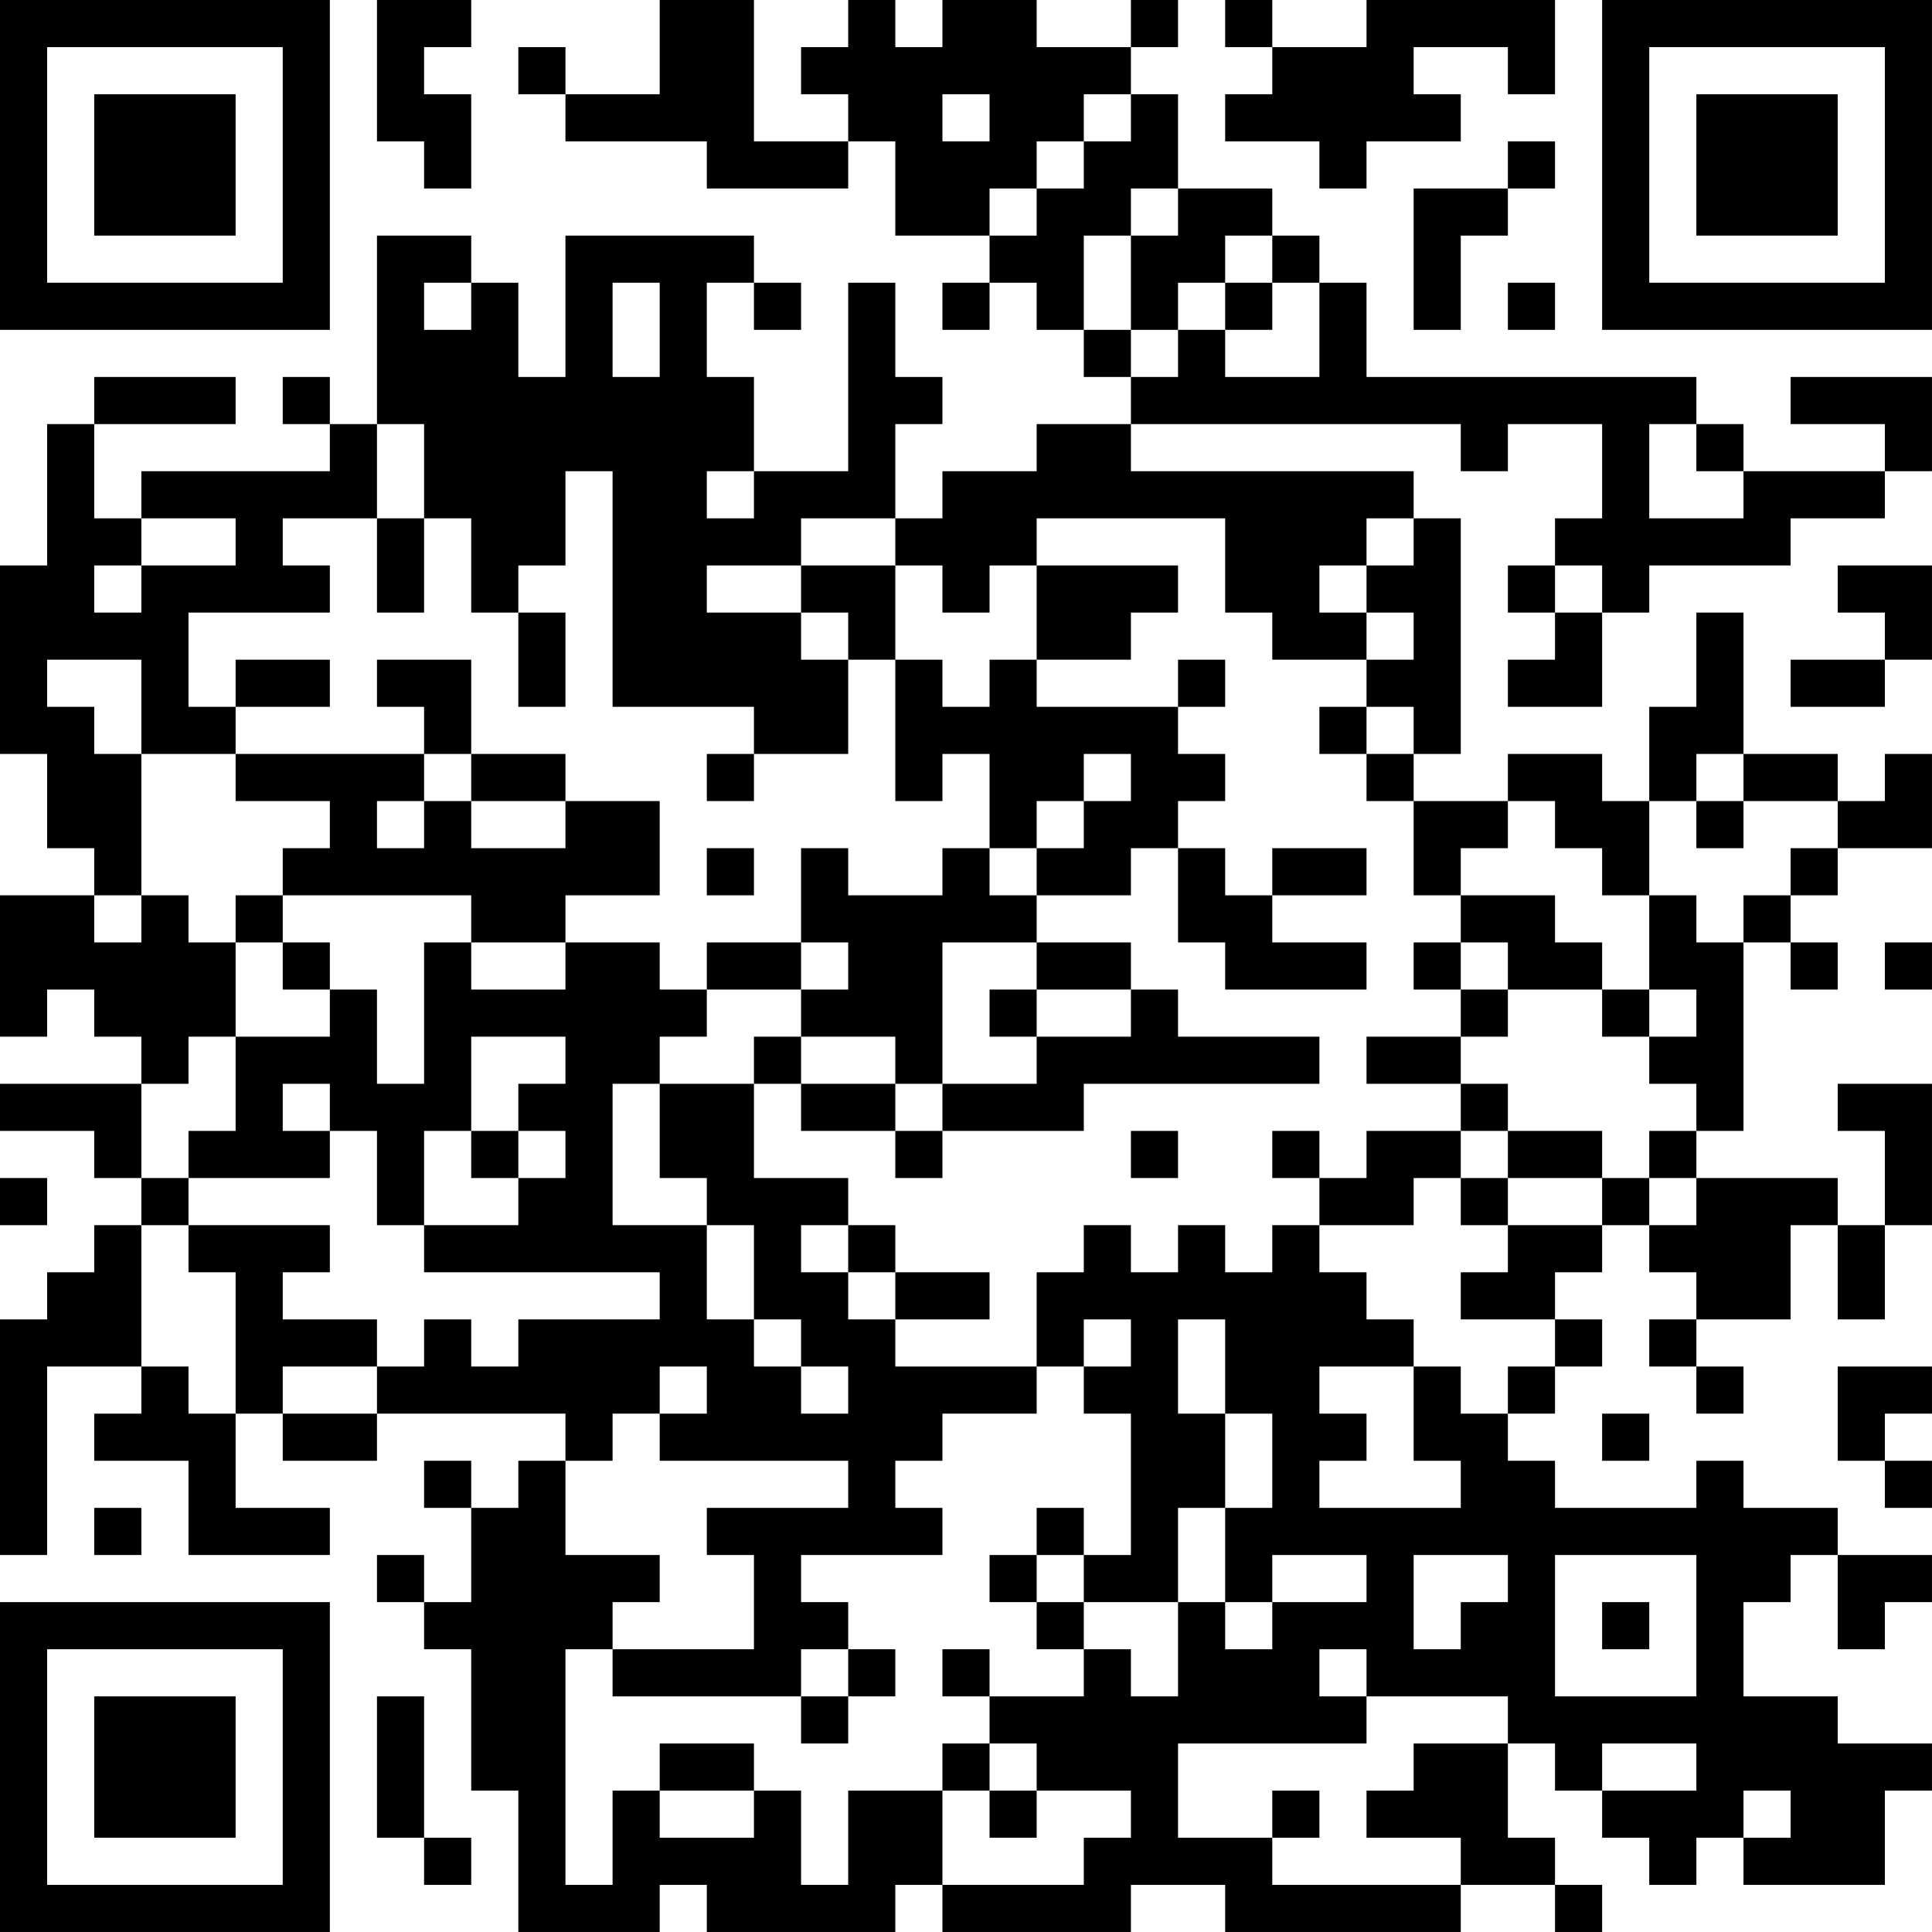 <?xml version="1.0" encoding="UTF-8"?>
<svg xmlns="http://www.w3.org/2000/svg" version="1.1" width="200" height="200" viewBox="0 0 200 200"><rect x="0" y="0" width="200" height="200" fill="#ffffff"/><g transform="scale(4.878)"><g transform="translate(0,0)"><path fill-rule="evenodd" d="M8 0L8 3L9 3L9 4L10 4L10 2L9 2L9 1L10 1L10 0ZM14 0L14 2L12 2L12 1L11 1L11 2L12 2L12 3L15 3L15 4L18 4L18 3L19 3L19 5L21 5L21 6L20 6L20 7L21 7L21 6L22 6L22 7L23 7L23 8L24 8L24 9L22 9L22 10L20 10L20 11L19 11L19 9L20 9L20 8L19 8L19 6L18 6L18 10L16 10L16 8L15 8L15 6L16 6L16 7L17 7L17 6L16 6L16 5L12 5L12 8L11 8L11 6L10 6L10 5L8 5L8 9L7 9L7 8L6 8L6 9L7 9L7 10L3 10L3 11L2 11L2 9L5 9L5 8L2 8L2 9L1 9L1 12L0 12L0 16L1 16L1 18L2 18L2 19L0 19L0 22L1 22L1 21L2 21L2 22L3 22L3 23L0 23L0 24L2 24L2 25L3 25L3 26L2 26L2 27L1 27L1 28L0 28L0 33L1 33L1 29L3 29L3 30L2 30L2 31L4 31L4 33L7 33L7 32L5 32L5 30L6 30L6 31L8 31L8 30L12 30L12 31L11 31L11 32L10 32L10 31L9 31L9 32L10 32L10 34L9 34L9 33L8 33L8 34L9 34L9 35L10 35L10 38L11 38L11 41L14 41L14 40L15 40L15 41L19 41L19 40L20 40L20 41L24 41L24 40L26 40L26 41L31 41L31 40L33 40L33 41L34 41L34 40L33 40L33 39L32 39L32 37L33 37L33 38L34 38L34 39L35 39L35 40L36 40L36 39L37 39L37 40L40 40L40 38L41 38L41 37L39 37L39 36L37 36L37 34L38 34L38 33L39 33L39 35L40 35L40 34L41 34L41 33L39 33L39 32L37 32L37 31L36 31L36 32L33 32L33 31L32 31L32 30L33 30L33 29L34 29L34 28L33 28L33 27L34 27L34 26L35 26L35 27L36 27L36 28L35 28L35 29L36 29L36 30L37 30L37 29L36 29L36 28L38 28L38 26L39 26L39 28L40 28L40 26L41 26L41 23L39 23L39 24L40 24L40 26L39 26L39 25L36 25L36 24L37 24L37 20L38 20L38 21L39 21L39 20L38 20L38 19L39 19L39 18L41 18L41 16L40 16L40 17L39 17L39 16L37 16L37 13L36 13L36 15L35 15L35 17L34 17L34 16L32 16L32 17L30 17L30 16L31 16L31 11L30 11L30 10L24 10L24 9L31 9L31 10L32 10L32 9L34 9L34 11L33 11L33 12L32 12L32 13L33 13L33 14L32 14L32 15L34 15L34 13L35 13L35 12L38 12L38 11L40 11L40 10L41 10L41 8L38 8L38 9L40 9L40 10L37 10L37 9L36 9L36 8L29 8L29 6L28 6L28 5L27 5L27 4L25 4L25 2L24 2L24 1L25 1L25 0L24 0L24 1L22 1L22 0L20 0L20 1L19 1L19 0L18 0L18 1L17 1L17 2L18 2L18 3L16 3L16 0ZM26 0L26 1L27 1L27 2L26 2L26 3L28 3L28 4L29 4L29 3L31 3L31 2L30 2L30 1L32 1L32 2L33 2L33 0L29 0L29 1L27 1L27 0ZM20 2L20 3L21 3L21 2ZM23 2L23 3L22 3L22 4L21 4L21 5L22 5L22 4L23 4L23 3L24 3L24 2ZM32 3L32 4L30 4L30 7L31 7L31 5L32 5L32 4L33 4L33 3ZM24 4L24 5L23 5L23 7L24 7L24 8L25 8L25 7L26 7L26 8L28 8L28 6L27 6L27 5L26 5L26 6L25 6L25 7L24 7L24 5L25 5L25 4ZM9 6L9 7L10 7L10 6ZM13 6L13 8L14 8L14 6ZM26 6L26 7L27 7L27 6ZM32 6L32 7L33 7L33 6ZM8 9L8 11L6 11L6 12L7 12L7 13L4 13L4 15L5 15L5 16L3 16L3 14L1 14L1 15L2 15L2 16L3 16L3 19L2 19L2 20L3 20L3 19L4 19L4 20L5 20L5 22L4 22L4 23L3 23L3 25L4 25L4 26L3 26L3 29L4 29L4 30L5 30L5 27L4 27L4 26L7 26L7 27L6 27L6 28L8 28L8 29L6 29L6 30L8 30L8 29L9 29L9 28L10 28L10 29L11 29L11 28L14 28L14 27L9 27L9 26L11 26L11 25L12 25L12 24L11 24L11 23L12 23L12 22L10 22L10 24L9 24L9 26L8 26L8 24L7 24L7 23L6 23L6 24L7 24L7 25L4 25L4 24L5 24L5 22L7 22L7 21L8 21L8 23L9 23L9 20L10 20L10 21L12 21L12 20L14 20L14 21L15 21L15 22L14 22L14 23L13 23L13 26L15 26L15 28L16 28L16 29L17 29L17 30L18 30L18 29L17 29L17 28L16 28L16 26L15 26L15 25L14 25L14 23L16 23L16 25L18 25L18 26L17 26L17 27L18 27L18 28L19 28L19 29L22 29L22 30L20 30L20 31L19 31L19 32L20 32L20 33L17 33L17 34L18 34L18 35L17 35L17 36L13 36L13 35L16 35L16 33L15 33L15 32L18 32L18 31L14 31L14 30L15 30L15 29L14 29L14 30L13 30L13 31L12 31L12 33L14 33L14 34L13 34L13 35L12 35L12 40L13 40L13 38L14 38L14 39L16 39L16 38L17 38L17 40L18 40L18 38L20 38L20 40L23 40L23 39L24 39L24 38L22 38L22 37L21 37L21 36L23 36L23 35L24 35L24 36L25 36L25 34L26 34L26 35L27 35L27 34L29 34L29 33L27 33L27 34L26 34L26 32L27 32L27 30L26 30L26 28L25 28L25 30L26 30L26 32L25 32L25 34L23 34L23 33L24 33L24 30L23 30L23 29L24 29L24 28L23 28L23 29L22 29L22 27L23 27L23 26L24 26L24 27L25 27L25 26L26 26L26 27L27 27L27 26L28 26L28 27L29 27L29 28L30 28L30 29L28 29L28 30L29 30L29 31L28 31L28 32L31 32L31 31L30 31L30 29L31 29L31 30L32 30L32 29L33 29L33 28L31 28L31 27L32 27L32 26L34 26L34 25L35 25L35 26L36 26L36 25L35 25L35 24L36 24L36 23L35 23L35 22L36 22L36 21L35 21L35 19L36 19L36 20L37 20L37 19L38 19L38 18L39 18L39 17L37 17L37 16L36 16L36 17L35 17L35 19L34 19L34 18L33 18L33 17L32 17L32 18L31 18L31 19L30 19L30 17L29 17L29 16L30 16L30 15L29 15L29 14L30 14L30 13L29 13L29 12L30 12L30 11L29 11L29 12L28 12L28 13L29 13L29 14L27 14L27 13L26 13L26 11L22 11L22 12L21 12L21 13L20 13L20 12L19 12L19 11L17 11L17 12L15 12L15 13L17 13L17 14L18 14L18 16L16 16L16 15L13 15L13 10L12 10L12 12L11 12L11 13L10 13L10 11L9 11L9 9ZM35 9L35 11L37 11L37 10L36 10L36 9ZM15 10L15 11L16 11L16 10ZM3 11L3 12L2 12L2 13L3 13L3 12L5 12L5 11ZM8 11L8 13L9 13L9 11ZM17 12L17 13L18 13L18 14L19 14L19 17L20 17L20 16L21 16L21 18L20 18L20 19L18 19L18 18L17 18L17 20L15 20L15 21L17 21L17 22L16 22L16 23L17 23L17 24L19 24L19 25L20 25L20 24L23 24L23 23L28 23L28 22L25 22L25 21L24 21L24 20L22 20L22 19L24 19L24 18L25 18L25 20L26 20L26 21L29 21L29 20L27 20L27 19L29 19L29 18L27 18L27 19L26 19L26 18L25 18L25 17L26 17L26 16L25 16L25 15L26 15L26 14L25 14L25 15L22 15L22 14L24 14L24 13L25 13L25 12L22 12L22 14L21 14L21 15L20 15L20 14L19 14L19 12ZM33 12L33 13L34 13L34 12ZM39 12L39 13L40 13L40 14L38 14L38 15L40 15L40 14L41 14L41 12ZM11 13L11 15L12 15L12 13ZM5 14L5 15L7 15L7 14ZM8 14L8 15L9 15L9 16L5 16L5 17L7 17L7 18L6 18L6 19L5 19L5 20L6 20L6 21L7 21L7 20L6 20L6 19L10 19L10 20L12 20L12 19L14 19L14 17L12 17L12 16L10 16L10 14ZM28 15L28 16L29 16L29 15ZM9 16L9 17L8 17L8 18L9 18L9 17L10 17L10 18L12 18L12 17L10 17L10 16ZM15 16L15 17L16 17L16 16ZM23 16L23 17L22 17L22 18L21 18L21 19L22 19L22 18L23 18L23 17L24 17L24 16ZM36 17L36 18L37 18L37 17ZM15 18L15 19L16 19L16 18ZM31 19L31 20L30 20L30 21L31 21L31 22L29 22L29 23L31 23L31 24L29 24L29 25L28 25L28 24L27 24L27 25L28 25L28 26L30 26L30 25L31 25L31 26L32 26L32 25L34 25L34 24L32 24L32 23L31 23L31 22L32 22L32 21L34 21L34 22L35 22L35 21L34 21L34 20L33 20L33 19ZM17 20L17 21L18 21L18 20ZM20 20L20 23L19 23L19 22L17 22L17 23L19 23L19 24L20 24L20 23L22 23L22 22L24 22L24 21L22 21L22 20ZM31 20L31 21L32 21L32 20ZM40 20L40 21L41 21L41 20ZM21 21L21 22L22 22L22 21ZM10 24L10 25L11 25L11 24ZM24 24L24 25L25 25L25 24ZM31 24L31 25L32 25L32 24ZM0 25L0 26L1 26L1 25ZM18 26L18 27L19 27L19 28L21 28L21 27L19 27L19 26ZM39 29L39 31L40 31L40 32L41 32L41 31L40 31L40 30L41 30L41 29ZM34 30L34 31L35 31L35 30ZM2 32L2 33L3 33L3 32ZM22 32L22 33L21 33L21 34L22 34L22 35L23 35L23 34L22 34L22 33L23 33L23 32ZM30 33L30 35L31 35L31 34L32 34L32 33ZM33 33L33 36L36 36L36 33ZM34 34L34 35L35 35L35 34ZM18 35L18 36L17 36L17 37L18 37L18 36L19 36L19 35ZM20 35L20 36L21 36L21 35ZM28 35L28 36L29 36L29 37L25 37L25 39L27 39L27 40L31 40L31 39L29 39L29 38L30 38L30 37L32 37L32 36L29 36L29 35ZM8 36L8 39L9 39L9 40L10 40L10 39L9 39L9 36ZM14 37L14 38L16 38L16 37ZM20 37L20 38L21 38L21 39L22 39L22 38L21 38L21 37ZM34 37L34 38L36 38L36 37ZM27 38L27 39L28 39L28 38ZM37 38L37 39L38 39L38 38ZM0 0L0 7L7 7L7 0ZM1 1L1 6L6 6L6 1ZM2 2L2 5L5 5L5 2ZM34 0L34 7L41 7L41 0ZM35 1L35 6L40 6L40 1ZM36 2L36 5L39 5L39 2ZM0 34L0 41L7 41L7 34ZM1 35L1 40L6 40L6 35ZM2 36L2 39L5 39L5 36Z" fill="#000000"/></g></g></svg>
